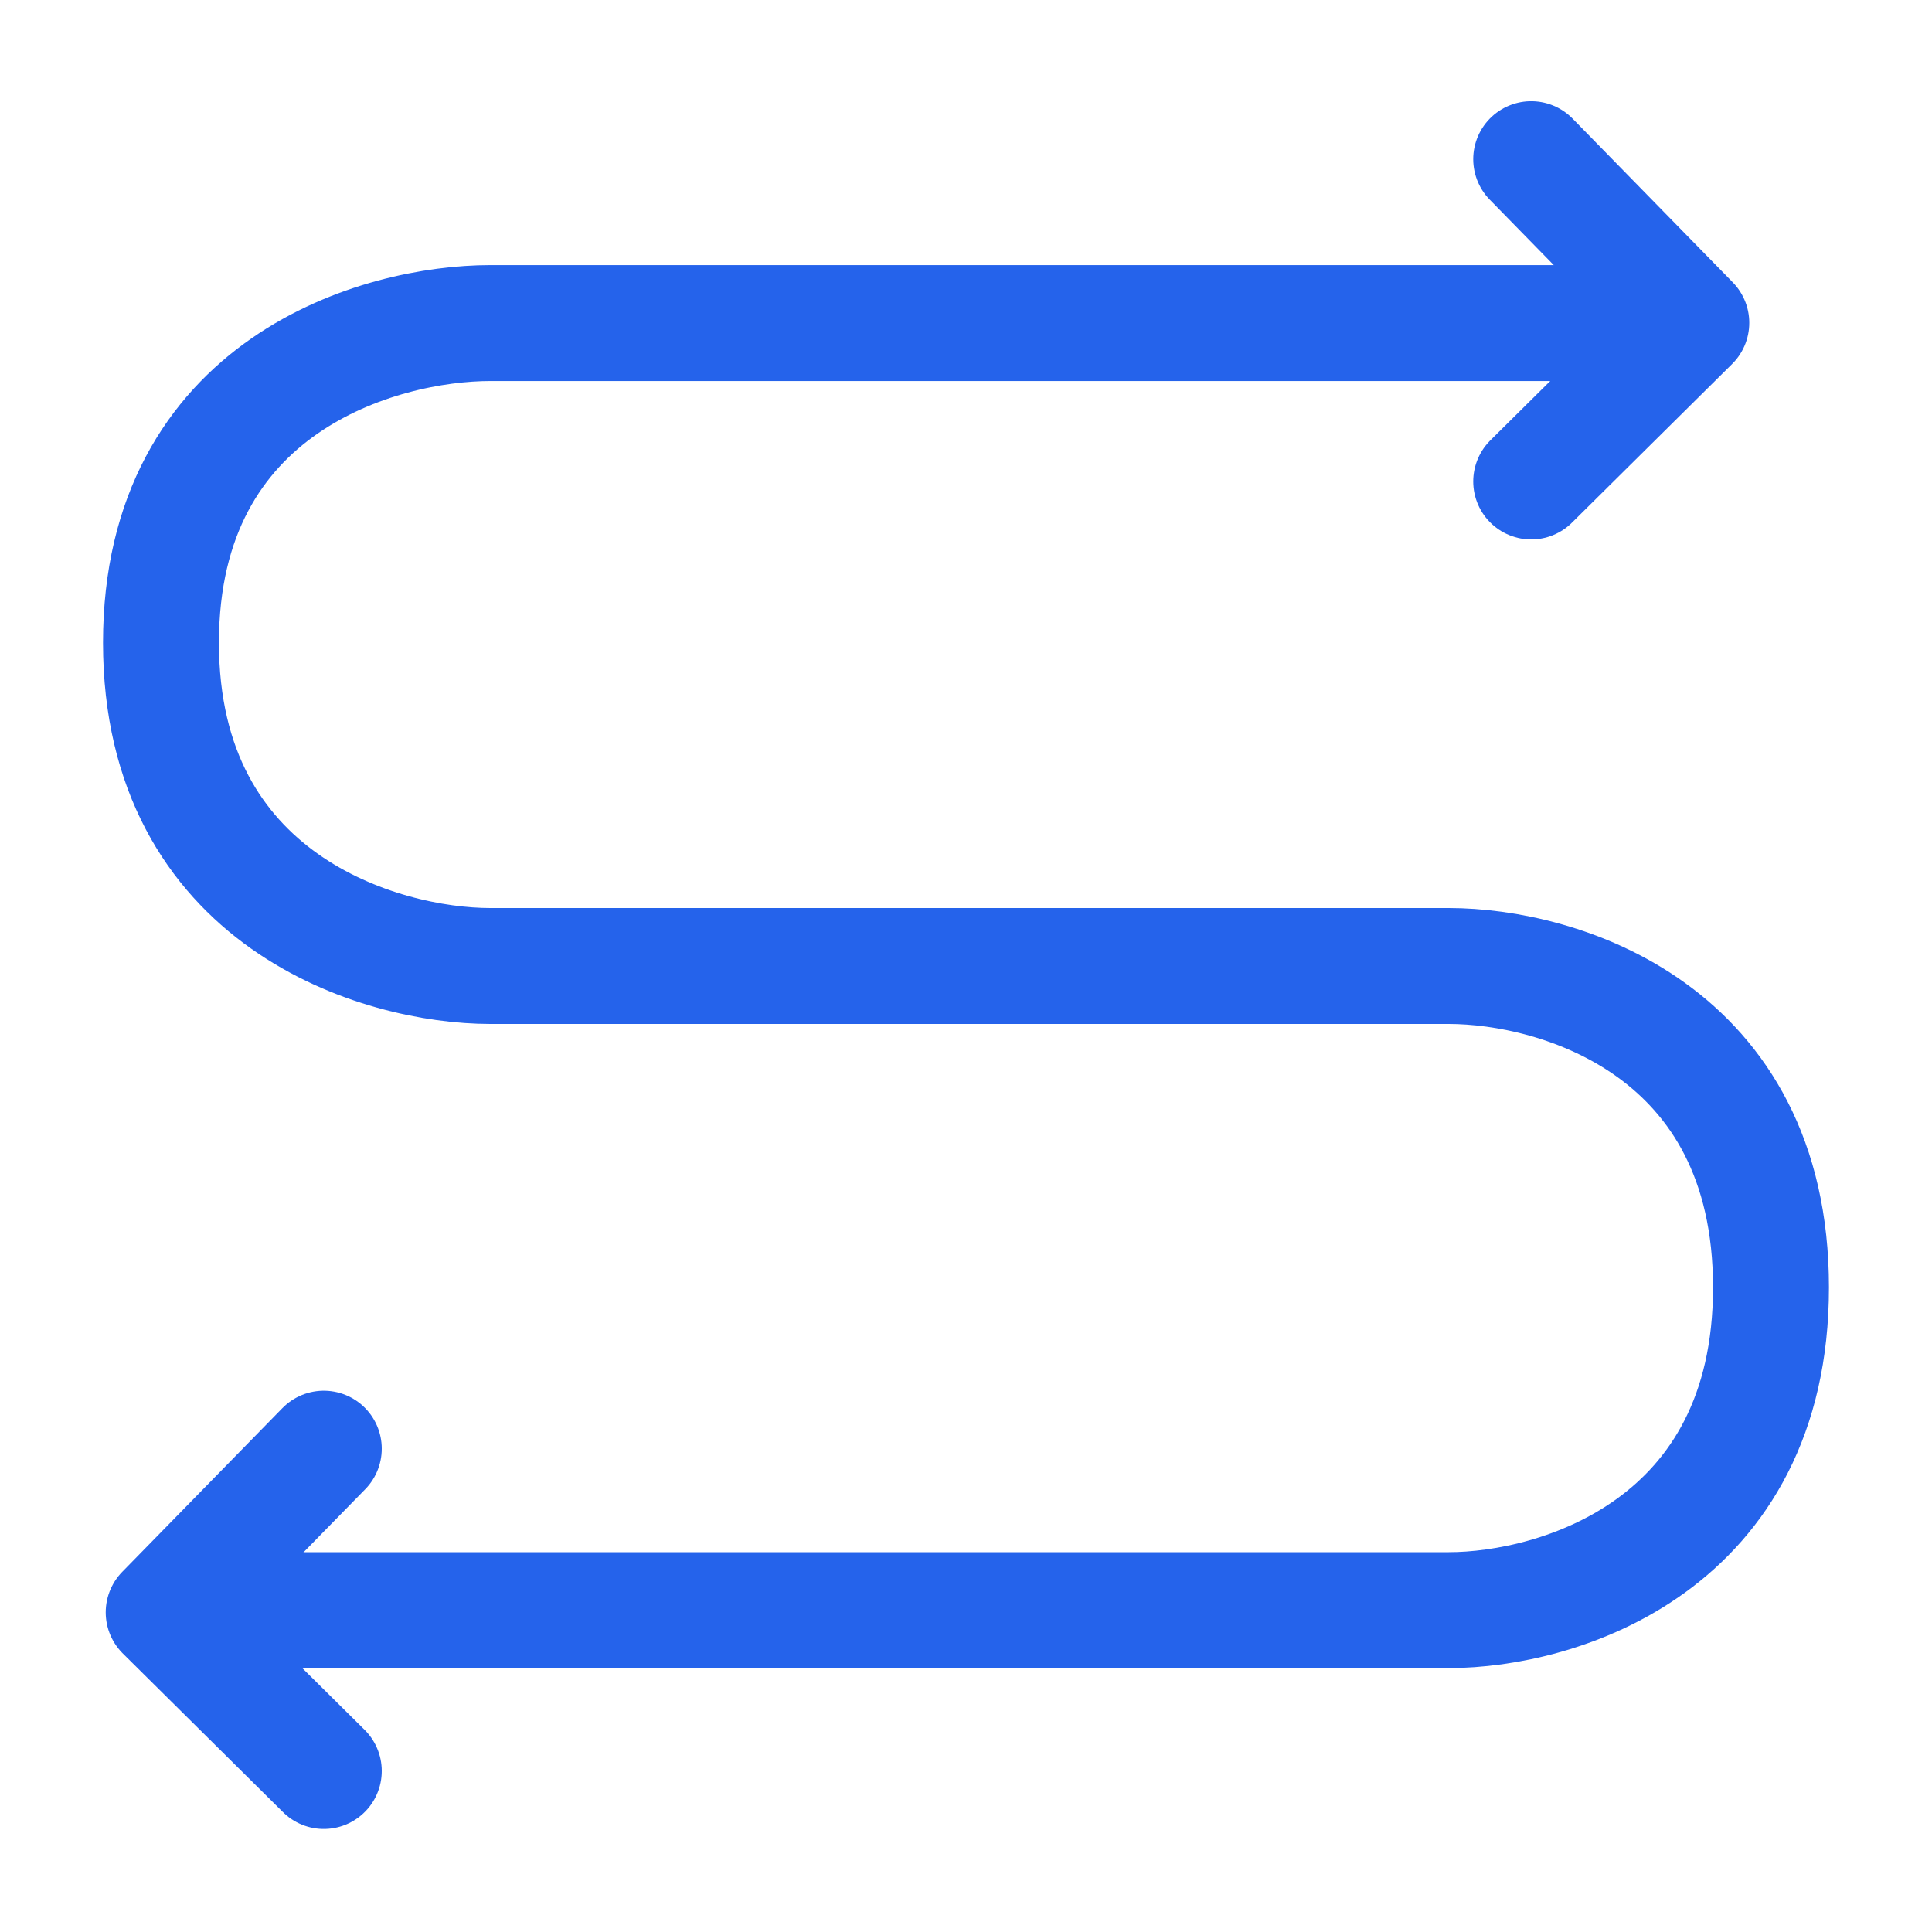<svg width="50" height="50" viewBox="0 0 50 50" fill="none" xmlns="http://www.w3.org/2000/svg">
<path d="M42.697 8.361H12.689C9.848 8.361 4.166 9.949 4.166 16.633C4.166 23.317 9.848 25 12.689 25H37.493C40.334 25 45.833 26.633 45.833 33.318C45.833 40.001 40.334 41.67 37.493 41.67H6.317" stroke="#2563EB" stroke-width="3" stroke-linecap="round" stroke-linejoin="round"/>
<path d="M8.38 37.492L4.236 41.728L8.38 45.833" stroke="#2563EB" stroke-width="3" stroke-linecap="round" stroke-linejoin="round"/>
<path d="M39.627 4.119L43.771 8.355L39.627 12.46" stroke="#2563EB" stroke-width="3" stroke-linecap="round" stroke-linejoin="round"/>
</svg>
